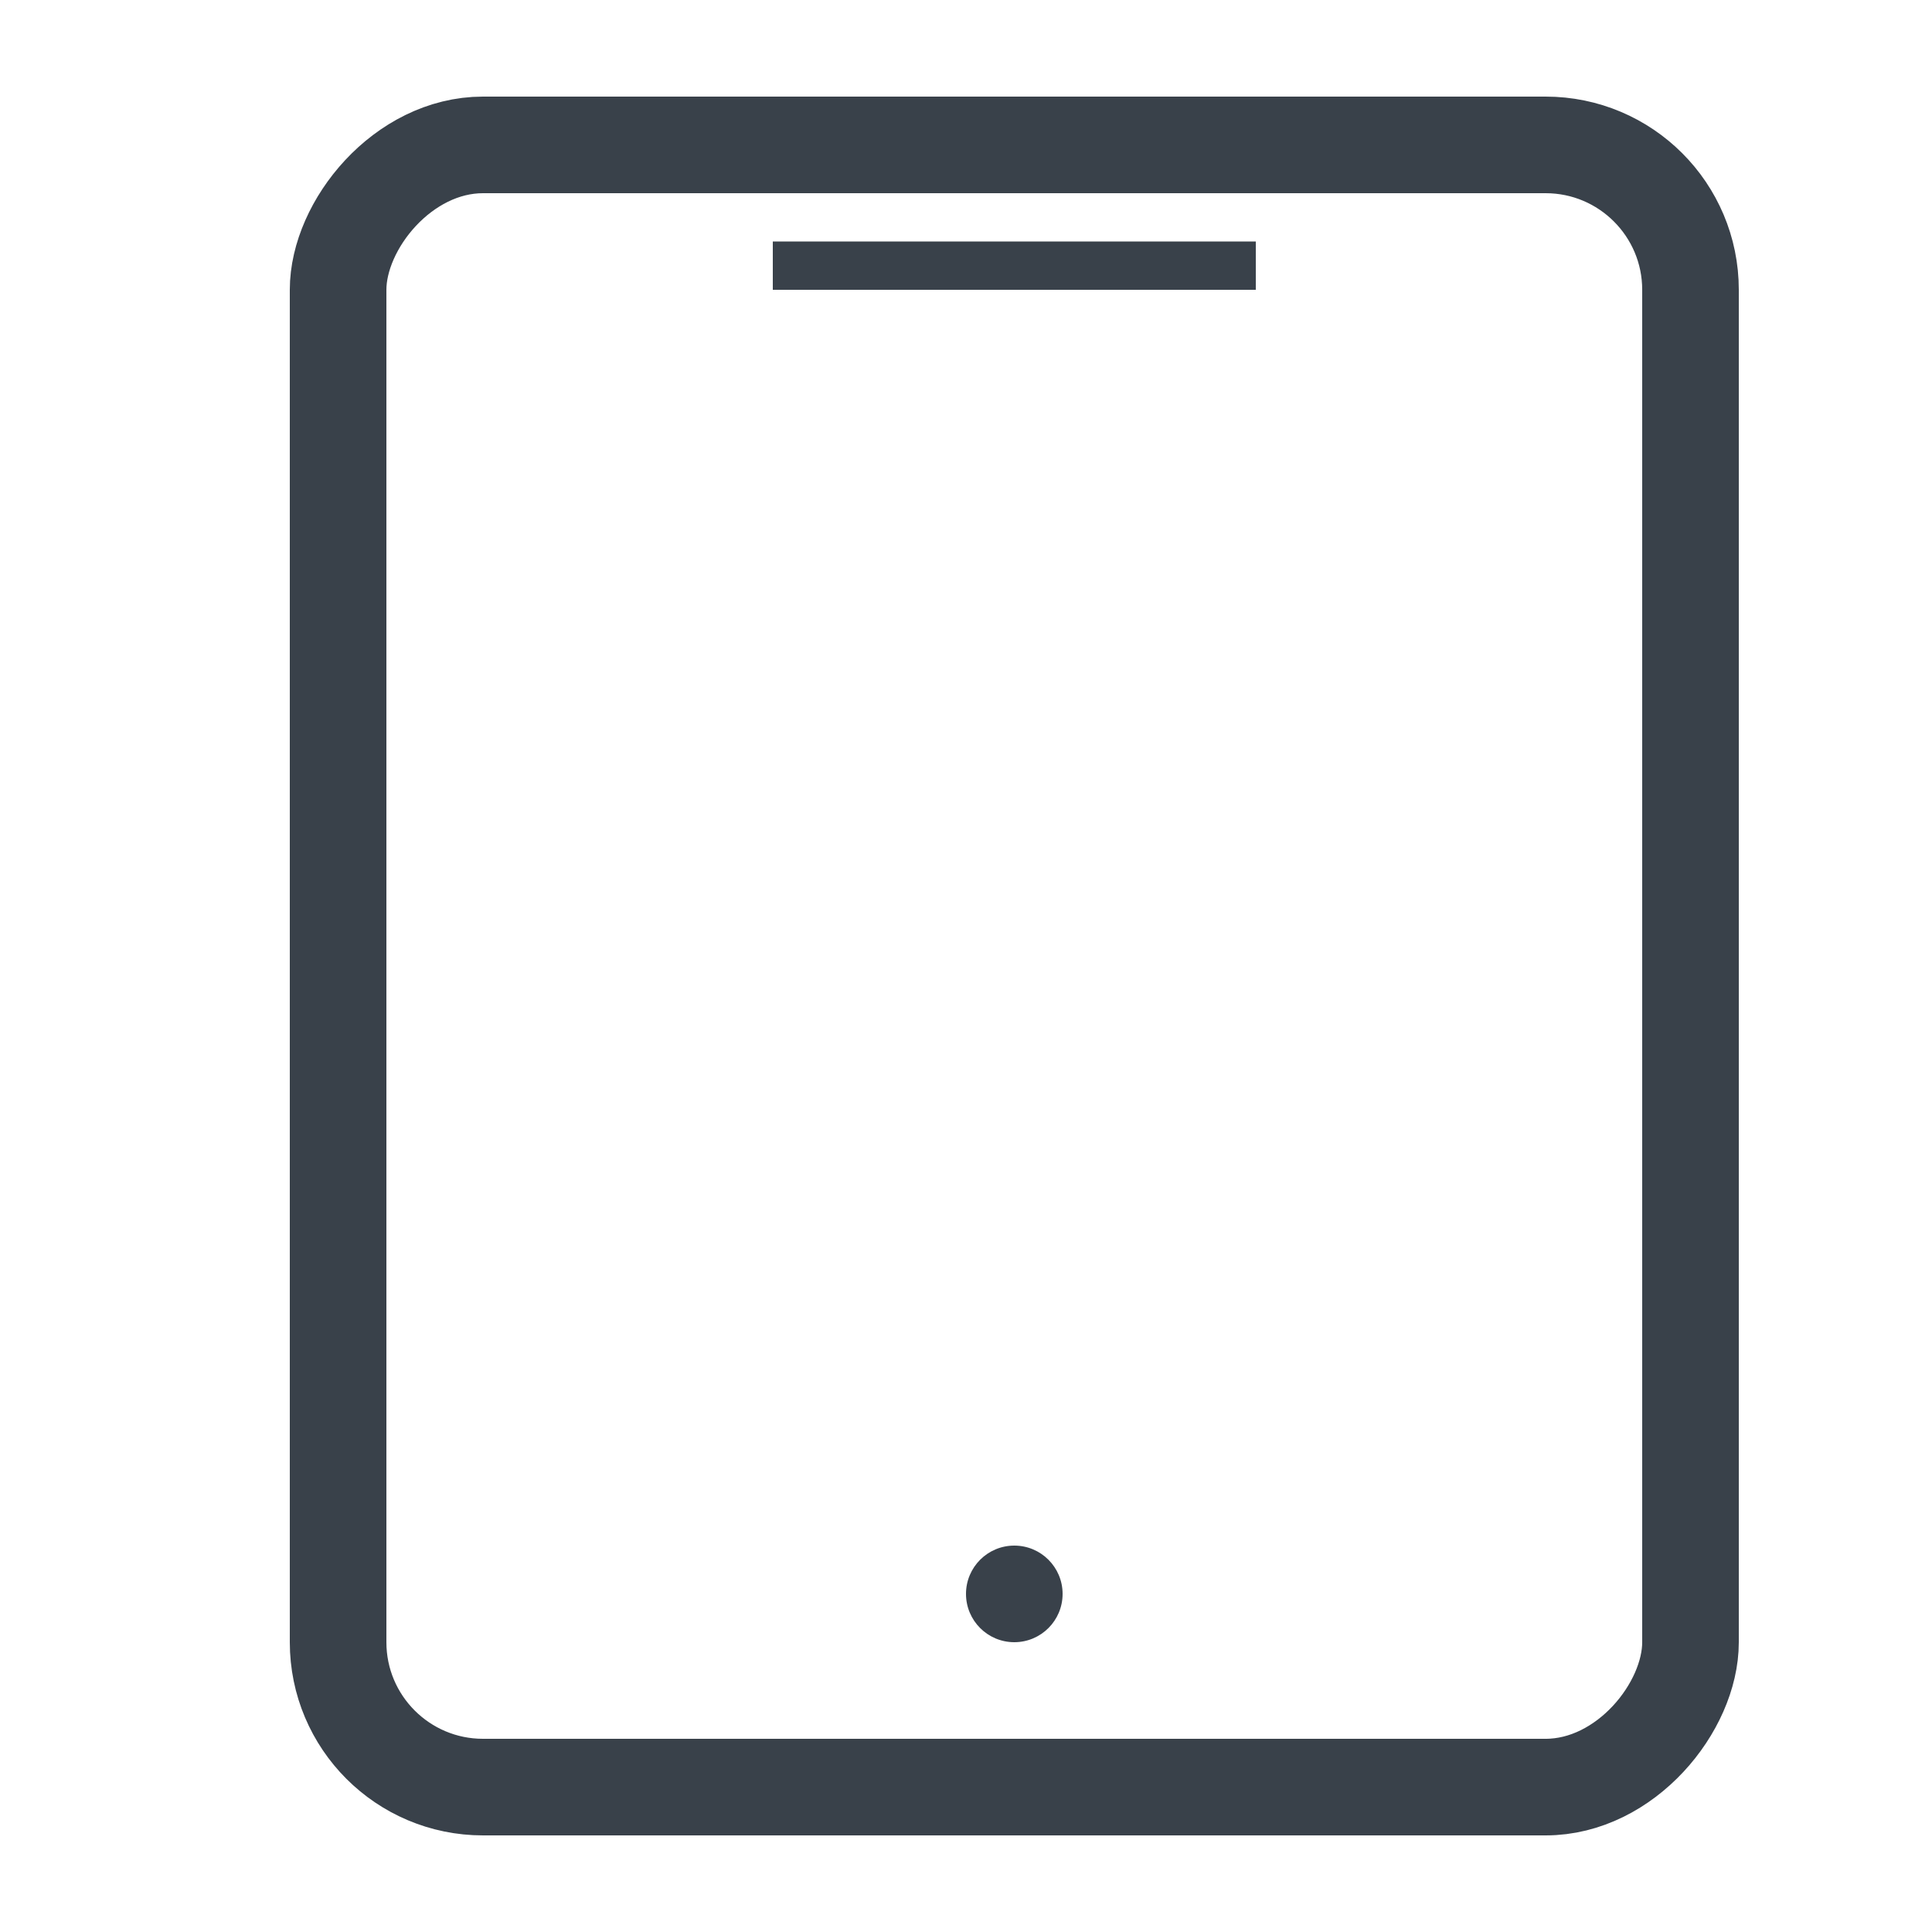 <svg width="20" height="20" viewBox="0 0 20 20" fill="none" xmlns="http://www.w3.org/2000/svg">
<rect x="-0.5" y="0.5" width="14" height="17" rx="1.5" transform="matrix(-1 0 0 1 17 1)" stroke="#39414A"/>
<circle cx="10.5" cy="16.5" r="0.5" fill="#39414A"/>
<line x1="8" y1="2.75" x2="13" y2="2.75" stroke="#39414A" stroke-width="0.5"/>
</svg>
